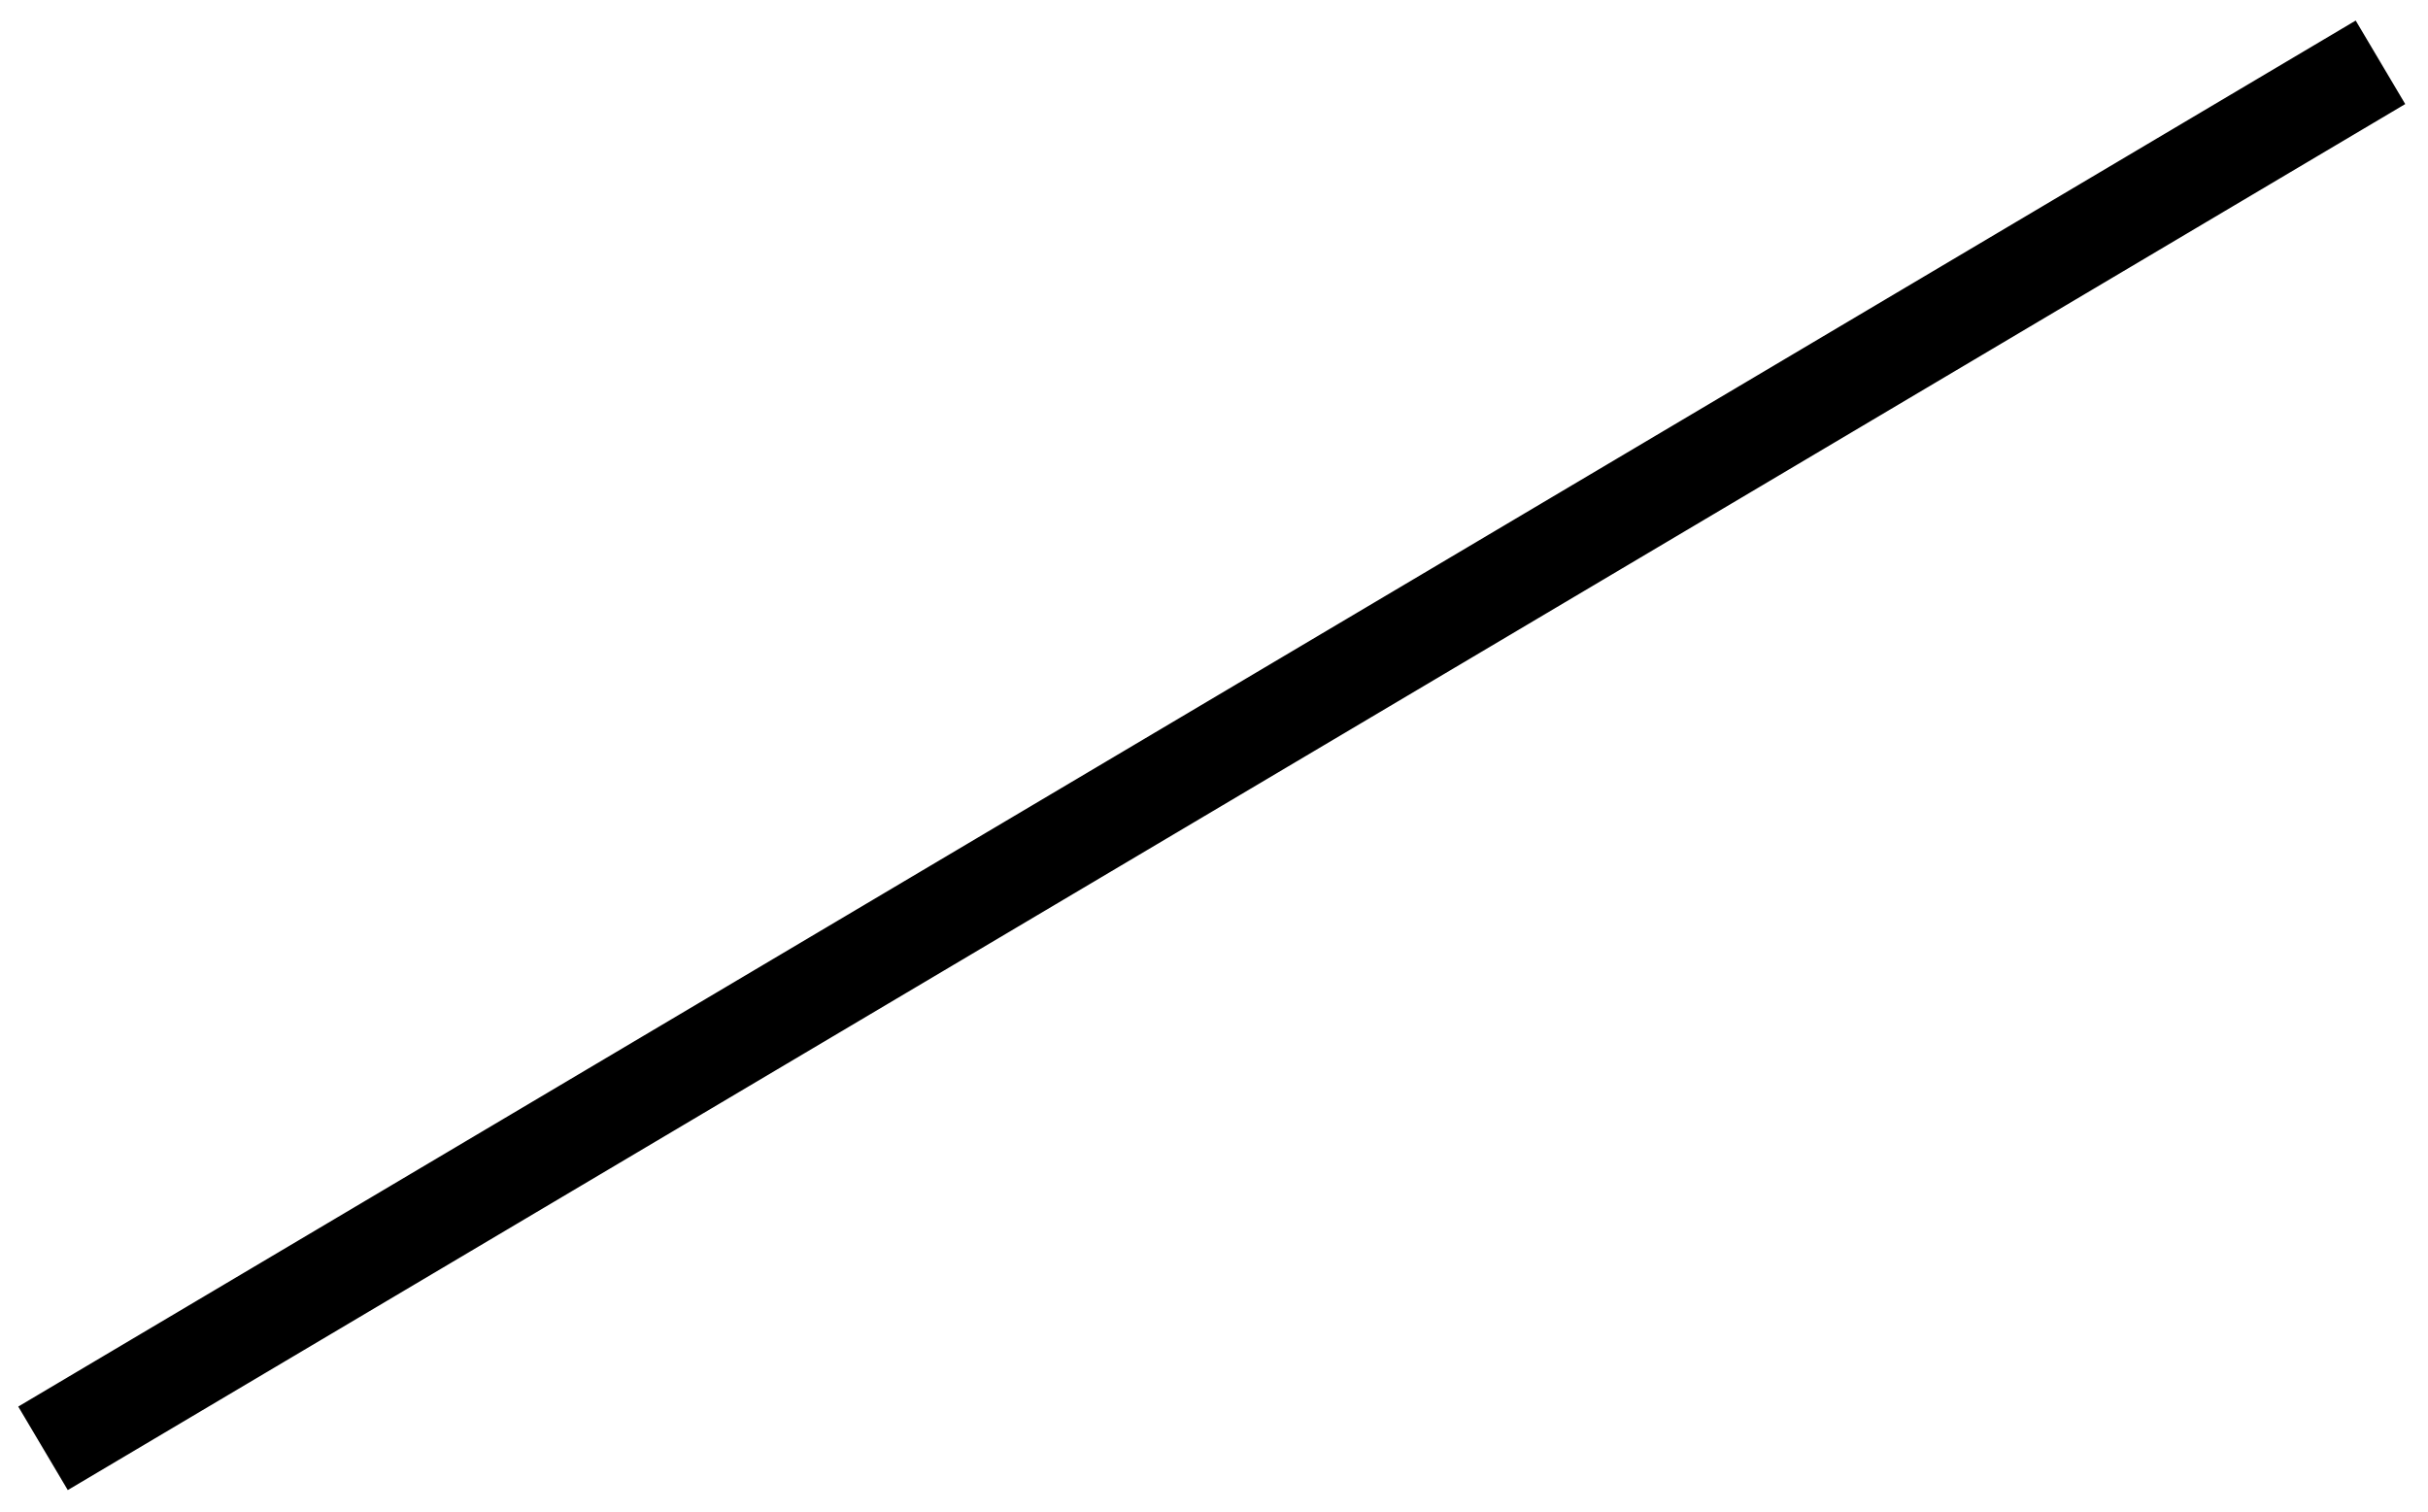 <?xml version="1.0" encoding="UTF-8" standalone="no"?><svg xmlns="http://www.w3.org/2000/svg" xmlns:xlink="http://www.w3.org/1999/xlink" clip-rule="evenodd" stroke-miterlimit="4.00" viewBox="0 0 175 109"><desc>SVG generated by Keynote</desc><defs></defs><g transform="matrix(1.00, 0.00, -0.00, -1.00, 0.0, 109.0)"><path d="M 0.0 0.0 L 195.9 0.0 " fill="none" stroke="#000000" stroke-width="7.00" transform="matrix(0.86, 0.51, 0.51, -0.86, 3.1, 4.6)"></path></g></svg>
